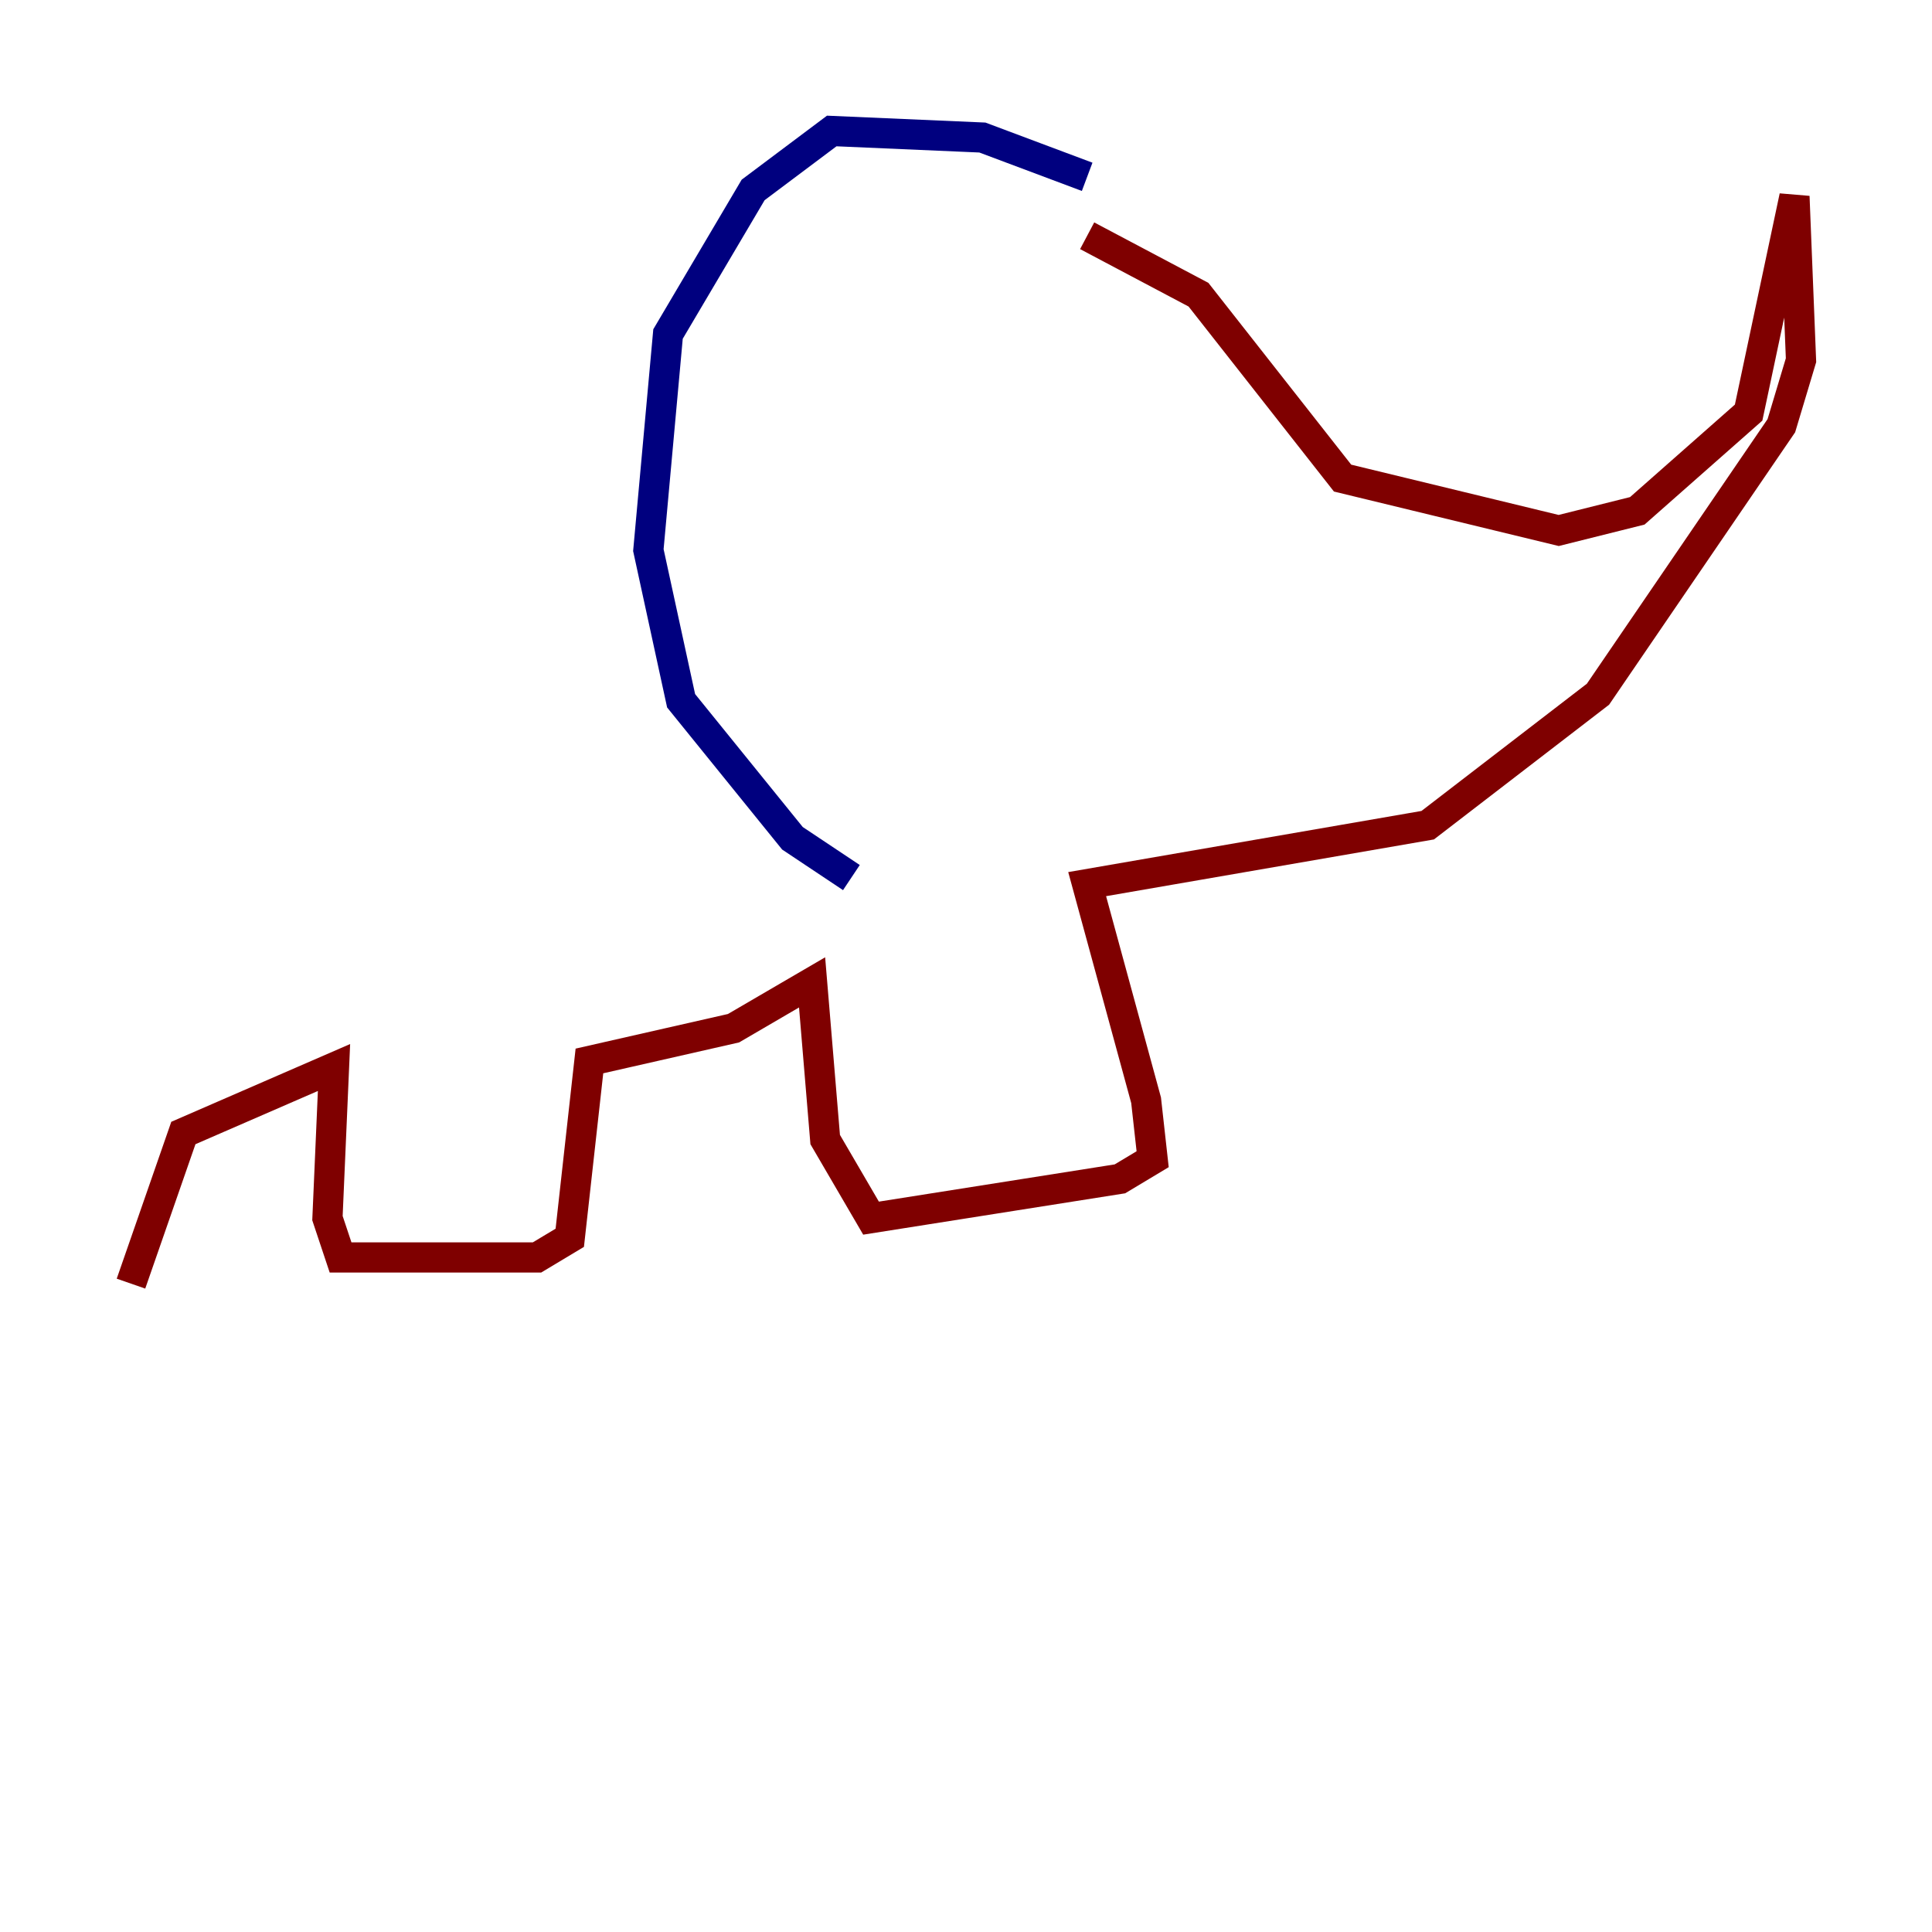 <?xml version="1.0" encoding="utf-8" ?>
<svg baseProfile="tiny" height="128" version="1.2" viewBox="0,0,128,128" width="128" xmlns="http://www.w3.org/2000/svg" xmlns:ev="http://www.w3.org/2001/xml-events" xmlns:xlink="http://www.w3.org/1999/xlink"><defs /><polyline fill="none" points="72.027,11.715 65.085,9.112 55.105,8.678 49.898,12.583 44.258,22.129 42.956,36.447 45.125,46.427 52.502,55.539 56.407,58.142" stroke="#00007f" stroke-width="2" /><polyline fill="none" points="72.027,15.62 79.403,19.525 88.949,31.675 103.268,35.146 108.475,33.844 115.851,27.336 118.888,13.017 119.322,23.864 118.02,28.203 105.871,45.993 94.59,54.671 72.027,58.576 75.932,72.895 76.366,76.8 74.197,78.102 57.709,80.705 54.671,75.498 53.803,65.085 48.597,68.122 39.051,70.291 37.749,82.007 35.58,83.308 22.563,83.308 21.695,80.705 22.129,70.725 12.149,75.064 8.678,85.044" stroke="#7f0000" stroke-width="2" /></svg>